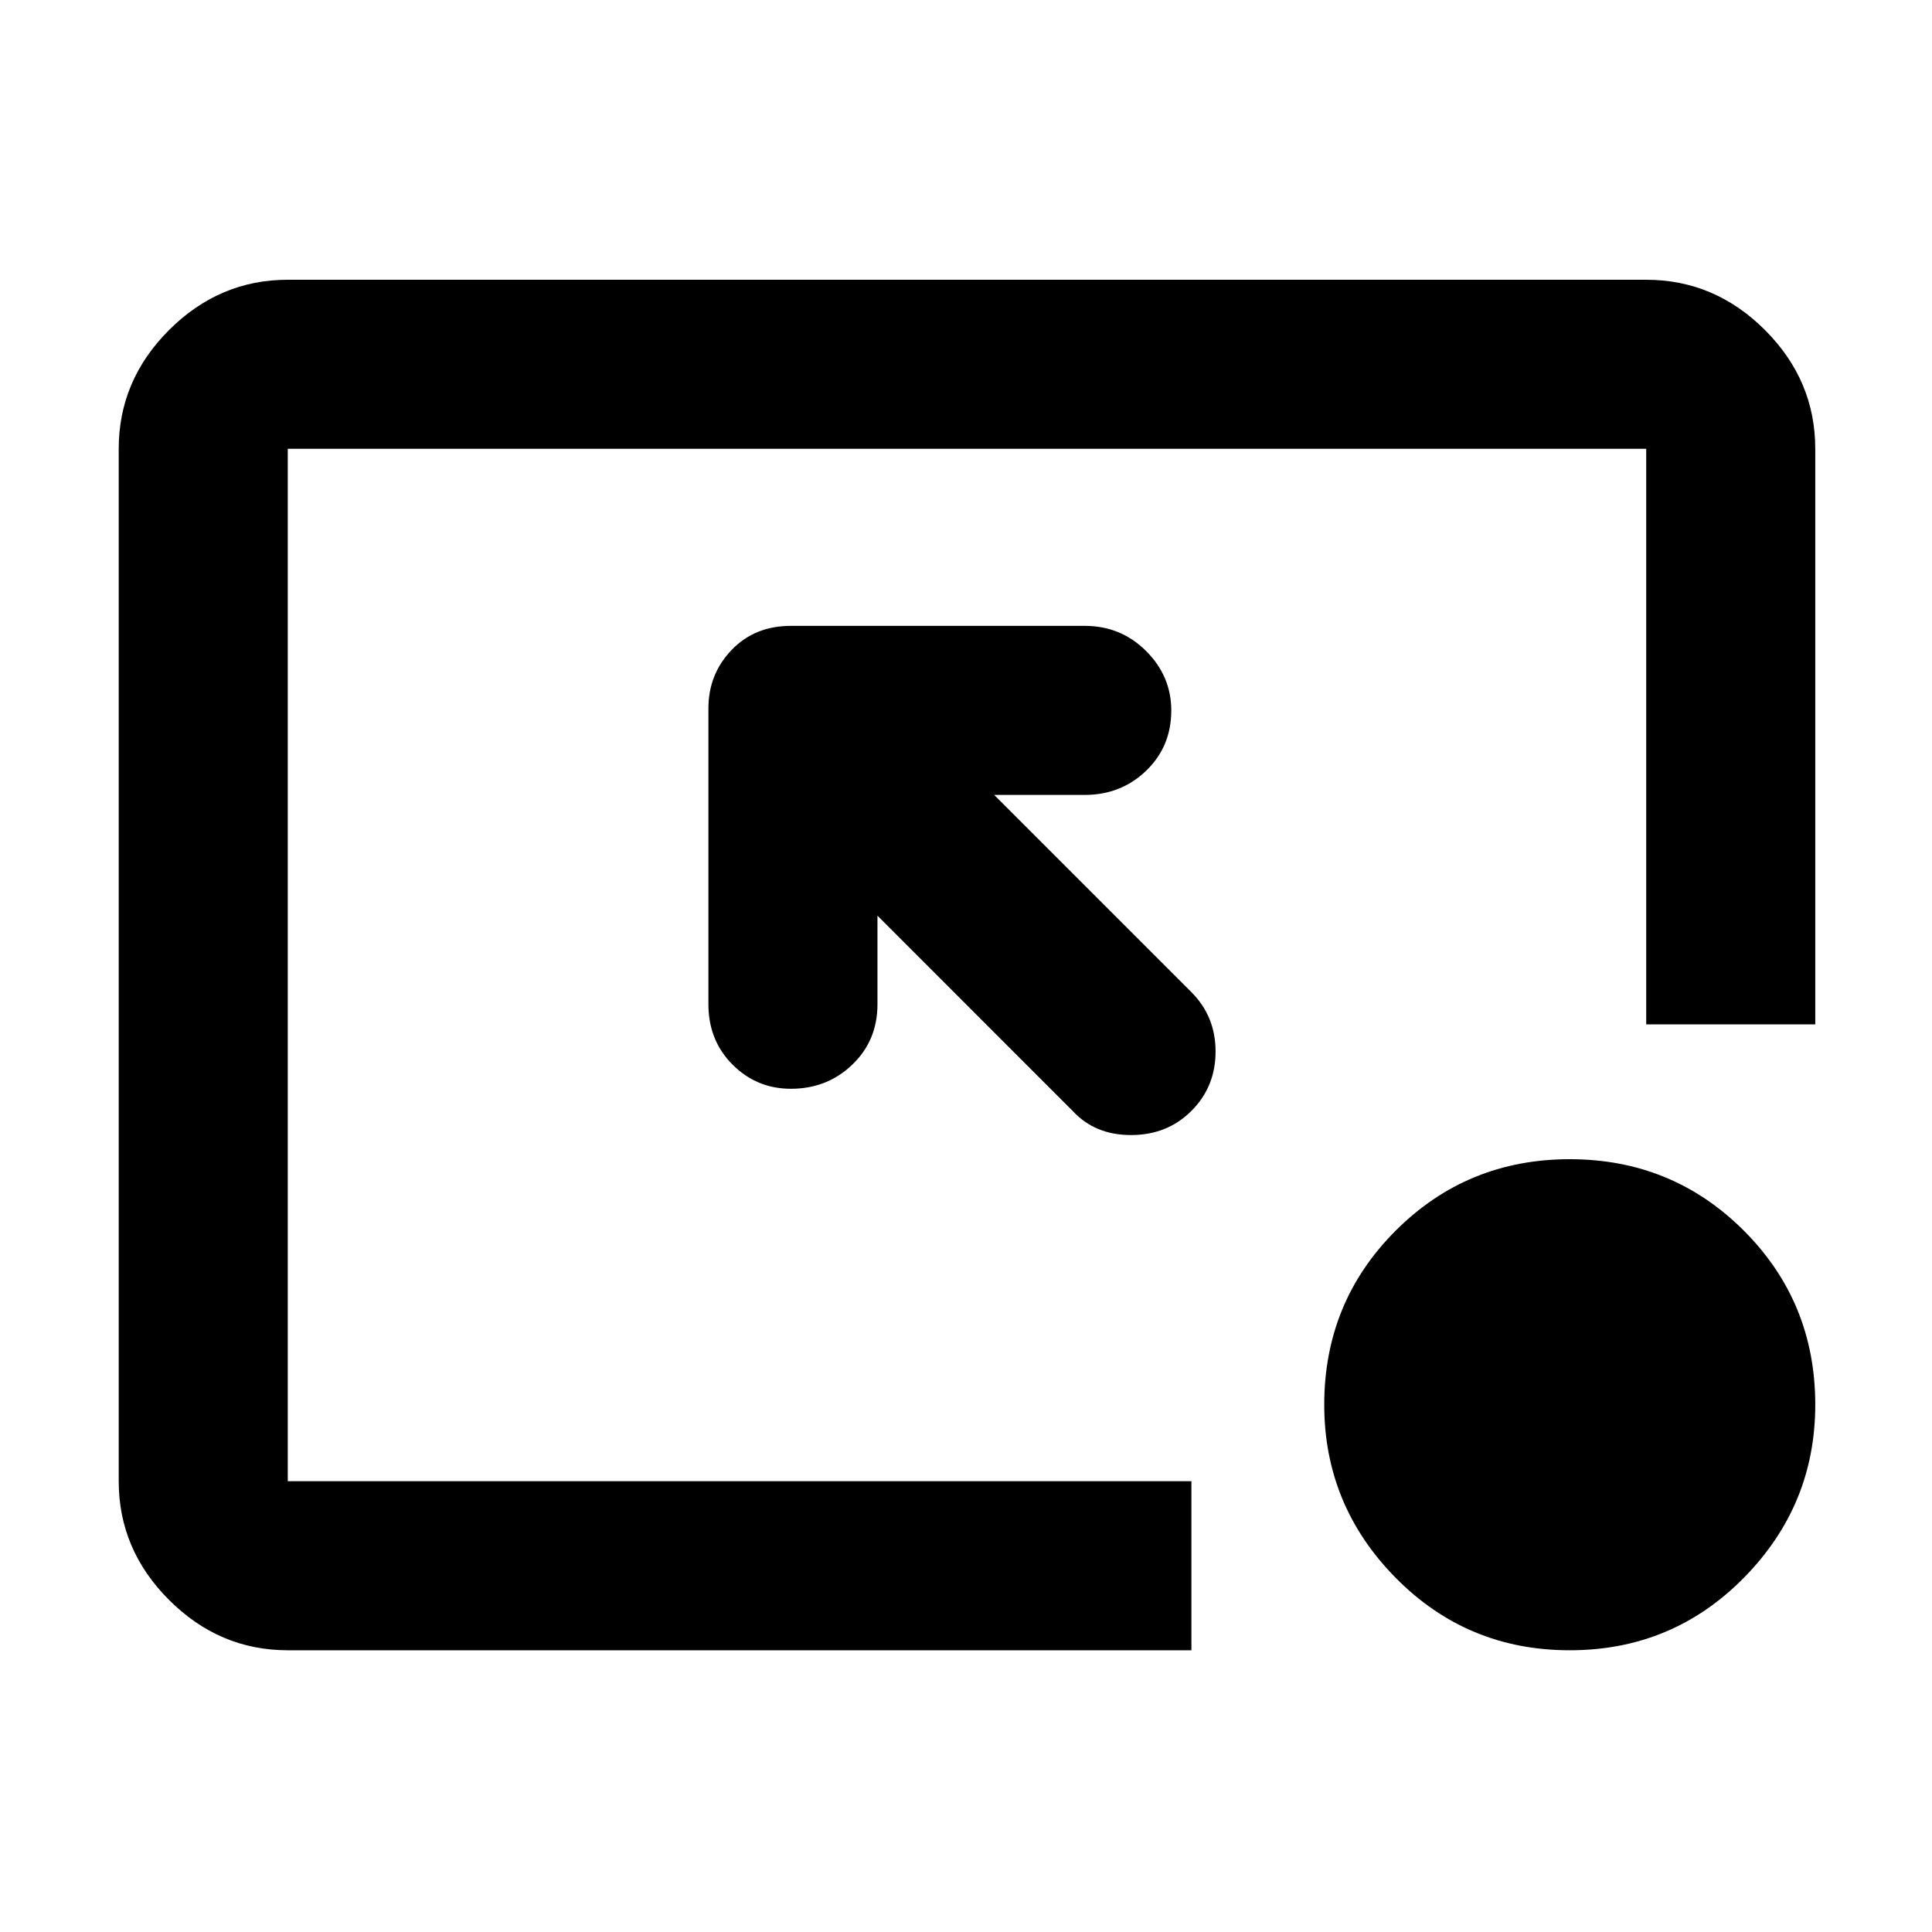 <svg xmlns="http://www.w3.org/2000/svg" height="40" width="40"><path d="m22.208 23-4.041-4.042v1.834q0 .75-.521 1.25t-1.271.5q-.708 0-1.208-.5t-.5-1.25v-6.125q0-.709.479-1.209.479-.5 1.229-.5h6.083q.75 0 1.271.521.521.521.521 1.229 0 .75-.521 1.25t-1.271.5h-1.875l4.084 4.084q.5.5.5 1.229 0 .729-.5 1.229-.5.5-1.25.5t-1.209-.5ZM32.5 34.167q-2.125 0-3.604-1.5t-1.479-3.584q0-2.125 1.479-3.604T32.5 24q2.125 0 3.604 1.479t1.479 3.604q0 2.084-1.479 3.584t-3.604 1.5Zm-26.542 0q-1.416 0-2.458-1.042-1.042-1.042-1.042-2.458V9.292q0-1.417 1.042-2.459 1.042-1.041 2.458-1.041h28.125q1.417 0 2.459 1.041 1.041 1.042 1.041 2.459v11.916h-3.5V9.292H5.958v21.375h18.709v3.5Z"/></svg>